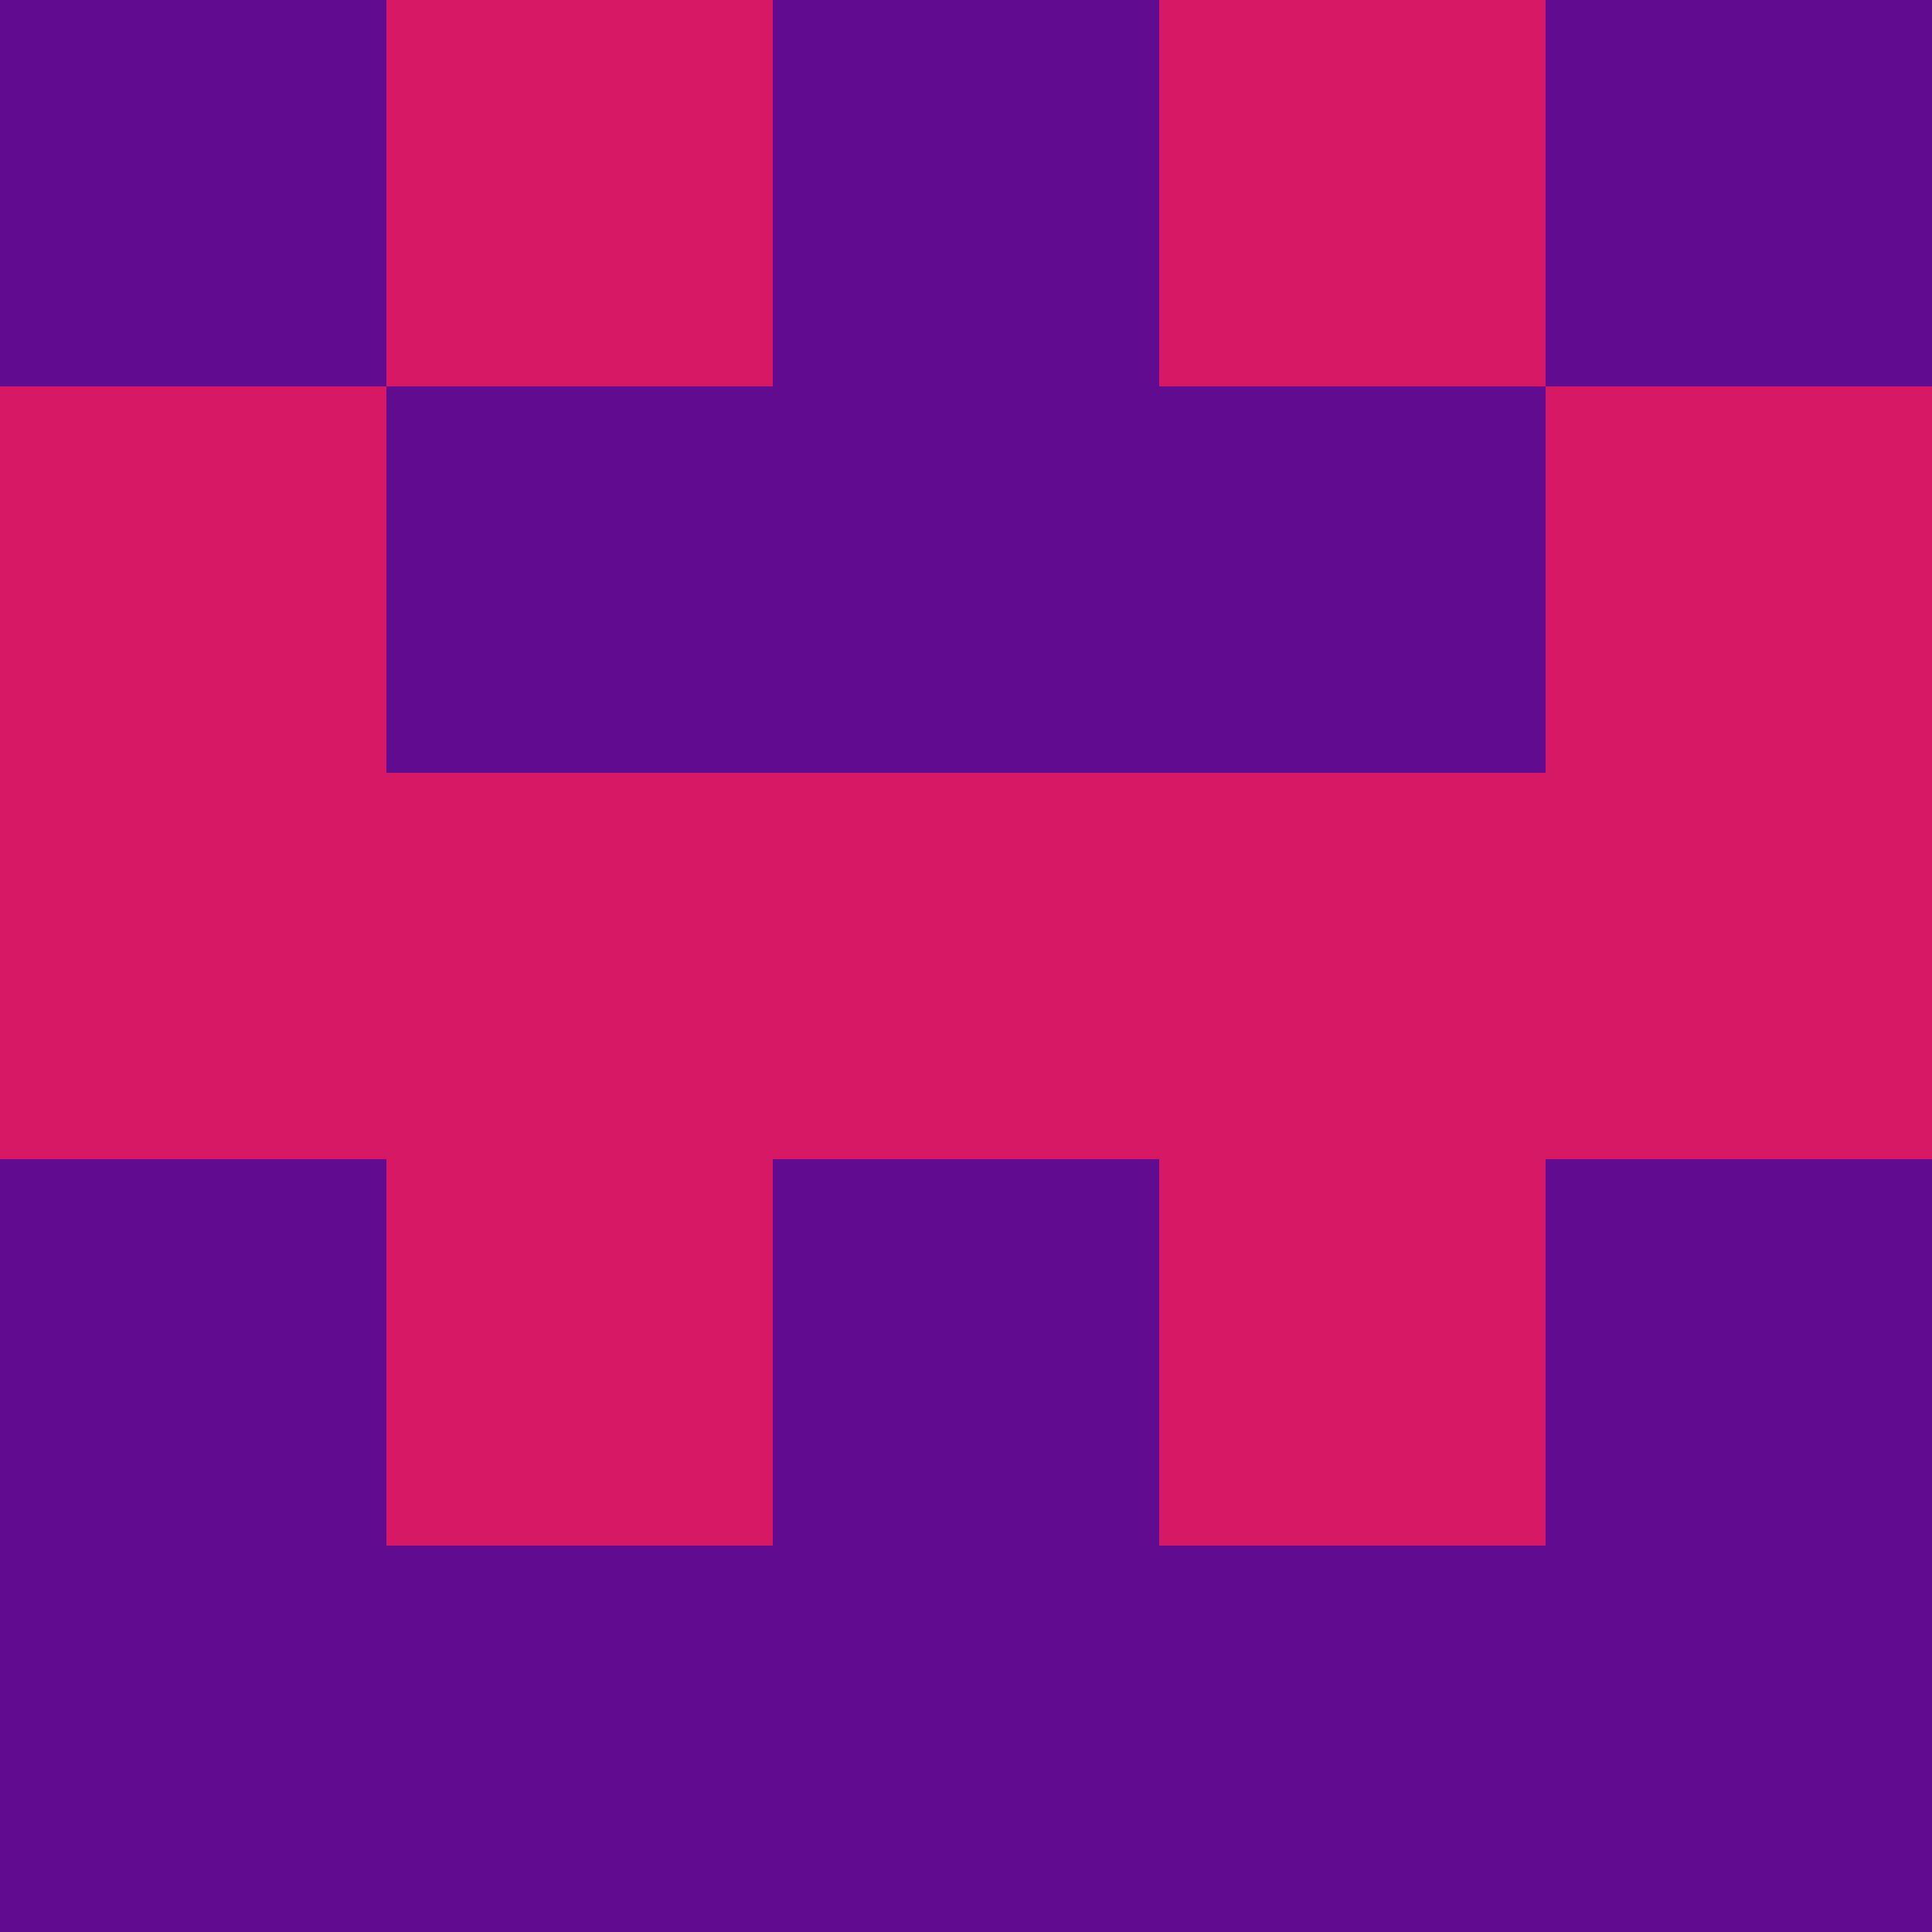 <?xml version="1.0" encoding="utf-8"?>
<!DOCTYPE svg PUBLIC "-//W3C//DTD SVG 20010904//EN"
        "http://www.w3.org/TR/2001/REC-SVG-20010904/DTD/svg10.dtd">

<svg viewBox="0 0 5 5"
     xmlns="http://www.w3.org/2000/svg"
     xmlns:xlink="http://www.w3.org/1999/xlink">

            <rect x ="0" y="0"
          width="1" height="1"
          fill="#600B90"></rect>
        <rect x ="4" y="0"
          width="1" height="1"
          fill="#600B90"></rect>
        <rect x ="1" y="0"
          width="1" height="1"
          fill="#D71865"></rect>
        <rect x ="3" y="0"
          width="1" height="1"
          fill="#D71865"></rect>
        <rect x ="2" y="0"
          width="1" height="1"
          fill="#600B90"></rect>
                <rect x ="0" y="1"
          width="1" height="1"
          fill="#D71865"></rect>
        <rect x ="4" y="1"
          width="1" height="1"
          fill="#D71865"></rect>
        <rect x ="1" y="1"
          width="1" height="1"
          fill="#600B90"></rect>
        <rect x ="3" y="1"
          width="1" height="1"
          fill="#600B90"></rect>
        <rect x ="2" y="1"
          width="1" height="1"
          fill="#600B90"></rect>
                <rect x ="0" y="2"
          width="1" height="1"
          fill="#D71865"></rect>
        <rect x ="4" y="2"
          width="1" height="1"
          fill="#D71865"></rect>
        <rect x ="1" y="2"
          width="1" height="1"
          fill="#D71865"></rect>
        <rect x ="3" y="2"
          width="1" height="1"
          fill="#D71865"></rect>
        <rect x ="2" y="2"
          width="1" height="1"
          fill="#D71865"></rect>
                <rect x ="0" y="3"
          width="1" height="1"
          fill="#600B90"></rect>
        <rect x ="4" y="3"
          width="1" height="1"
          fill="#600B90"></rect>
        <rect x ="1" y="3"
          width="1" height="1"
          fill="#D71865"></rect>
        <rect x ="3" y="3"
          width="1" height="1"
          fill="#D71865"></rect>
        <rect x ="2" y="3"
          width="1" height="1"
          fill="#600B90"></rect>
                <rect x ="0" y="4"
          width="1" height="1"
          fill="#600B90"></rect>
        <rect x ="4" y="4"
          width="1" height="1"
          fill="#600B90"></rect>
        <rect x ="1" y="4"
          width="1" height="1"
          fill="#600B90"></rect>
        <rect x ="3" y="4"
          width="1" height="1"
          fill="#600B90"></rect>
        <rect x ="2" y="4"
          width="1" height="1"
          fill="#600B90"></rect>
        </svg>

